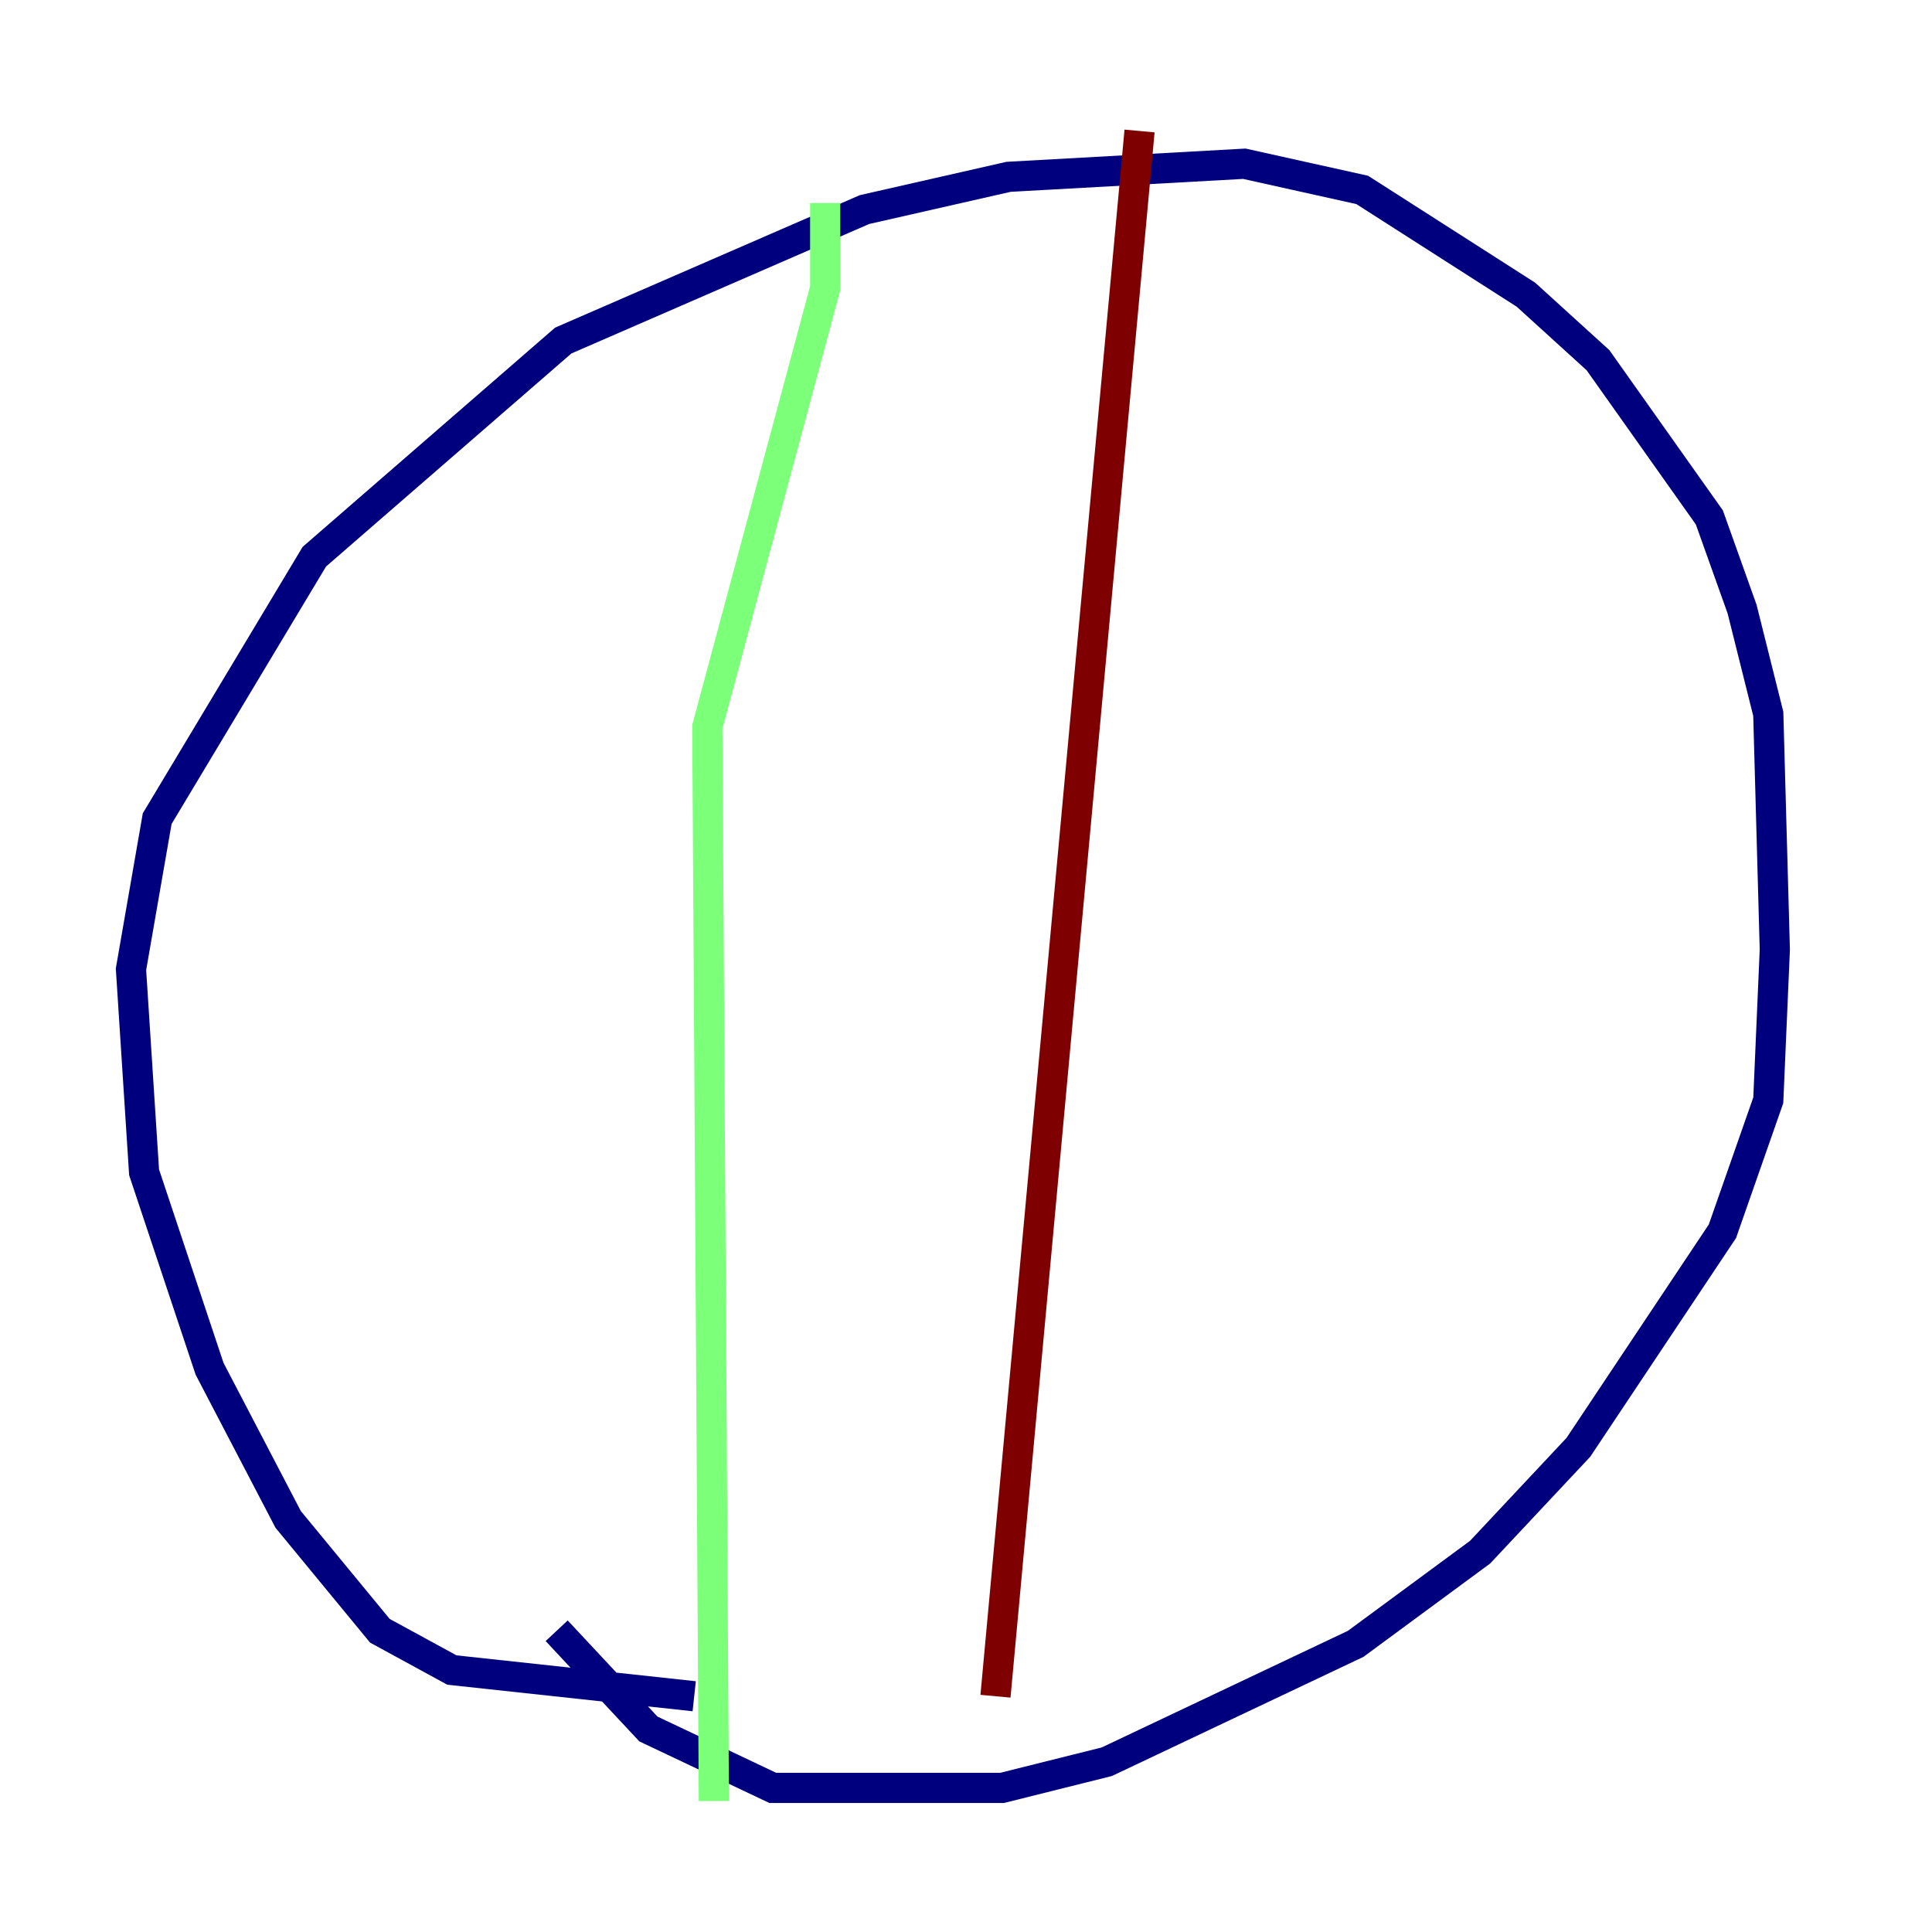 <?xml version="1.0" encoding="utf-8" ?>
<svg baseProfile="tiny" height="128" version="1.2" viewBox="0,0,128,128" width="128" xmlns="http://www.w3.org/2000/svg" xmlns:ev="http://www.w3.org/2001/xml-events" xmlns:xlink="http://www.w3.org/1999/xlink"><defs /><polyline fill="none" points="45.993,112.38 29.939,110.644 25.166,108.041 19.091,100.664 13.885,90.685 9.546,77.668 8.678,64.217 10.414,54.237 20.827,36.881 37.315,22.563 57.275,13.885 66.82,11.715 82.441,10.848 90.251,12.583 101.098,19.525 105.871,23.864 113.248,34.278 115.417,40.352 117.153,47.295 117.586,62.915 117.153,72.895 114.115,81.573 104.57,95.891 98.061,102.834 89.817,108.909 73.329,116.719 66.386,118.454 51.2,118.454 42.956,114.549 36.881,108.041" stroke="#00007f" stroke-width="2" /><polyline fill="none" points="54.671,13.451 54.671,19.091 46.861,48.163 47.295,119.322" stroke="#7cff79" stroke-width="2" /><polyline fill="none" points="75.498,8.678 65.953,112.38" stroke="#7f0000" stroke-width="2" /></svg>
